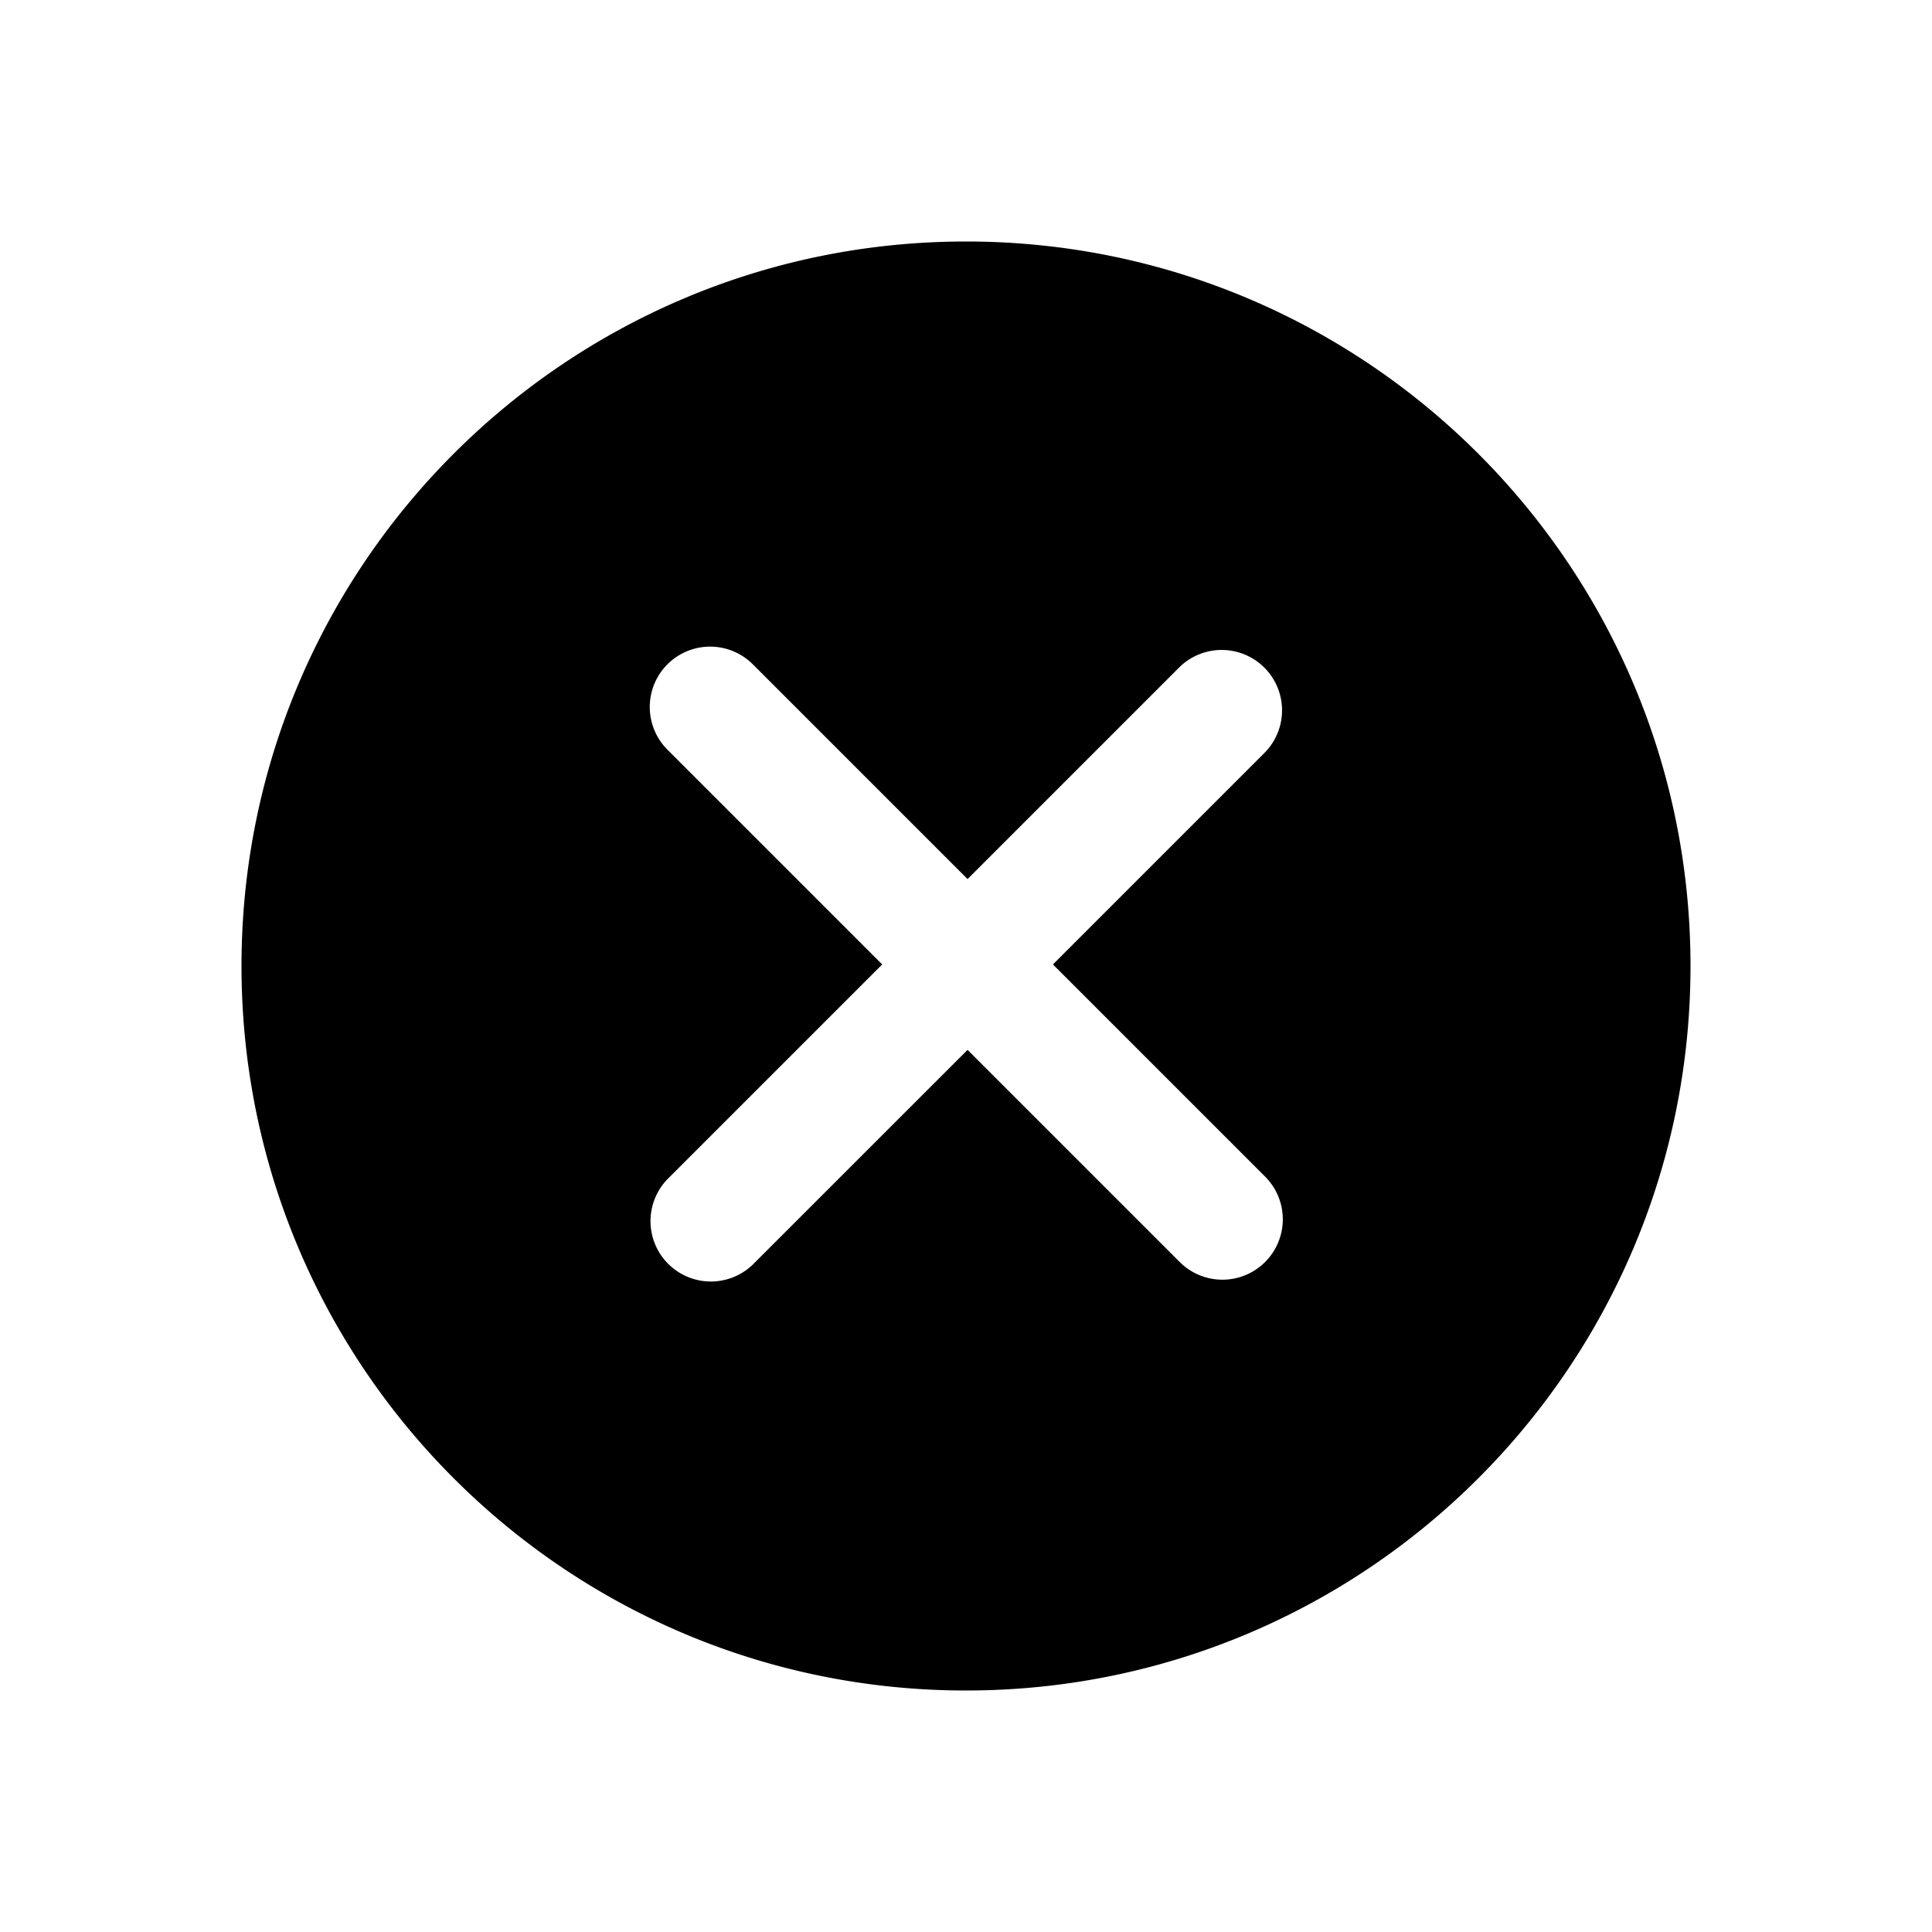 <svg xmlns="http://www.w3.org/2000/svg" width="32" height="32" viewBox="0 0 32 32"><path fill="currentColor" fill-rule="evenodd" d="M16 28c6.627 0 12-5.373 12-12S22.627 4 16 4 4 9.373 4 16s5.373 12 12 12m-4.945-16.997a1 1 0 011.414 0l3.557 3.557 3.514-3.514a1 1 0 011.414 1.414l-3.514 3.514 3.514 3.514a1 1 0 11-1.414 1.415l-3.514-3.514-3.557 3.556a1 1 0 01-1.414-1.414l3.557-3.557-3.557-3.557a1 1 0 010-1.414" clip-rule="evenodd"/></svg>